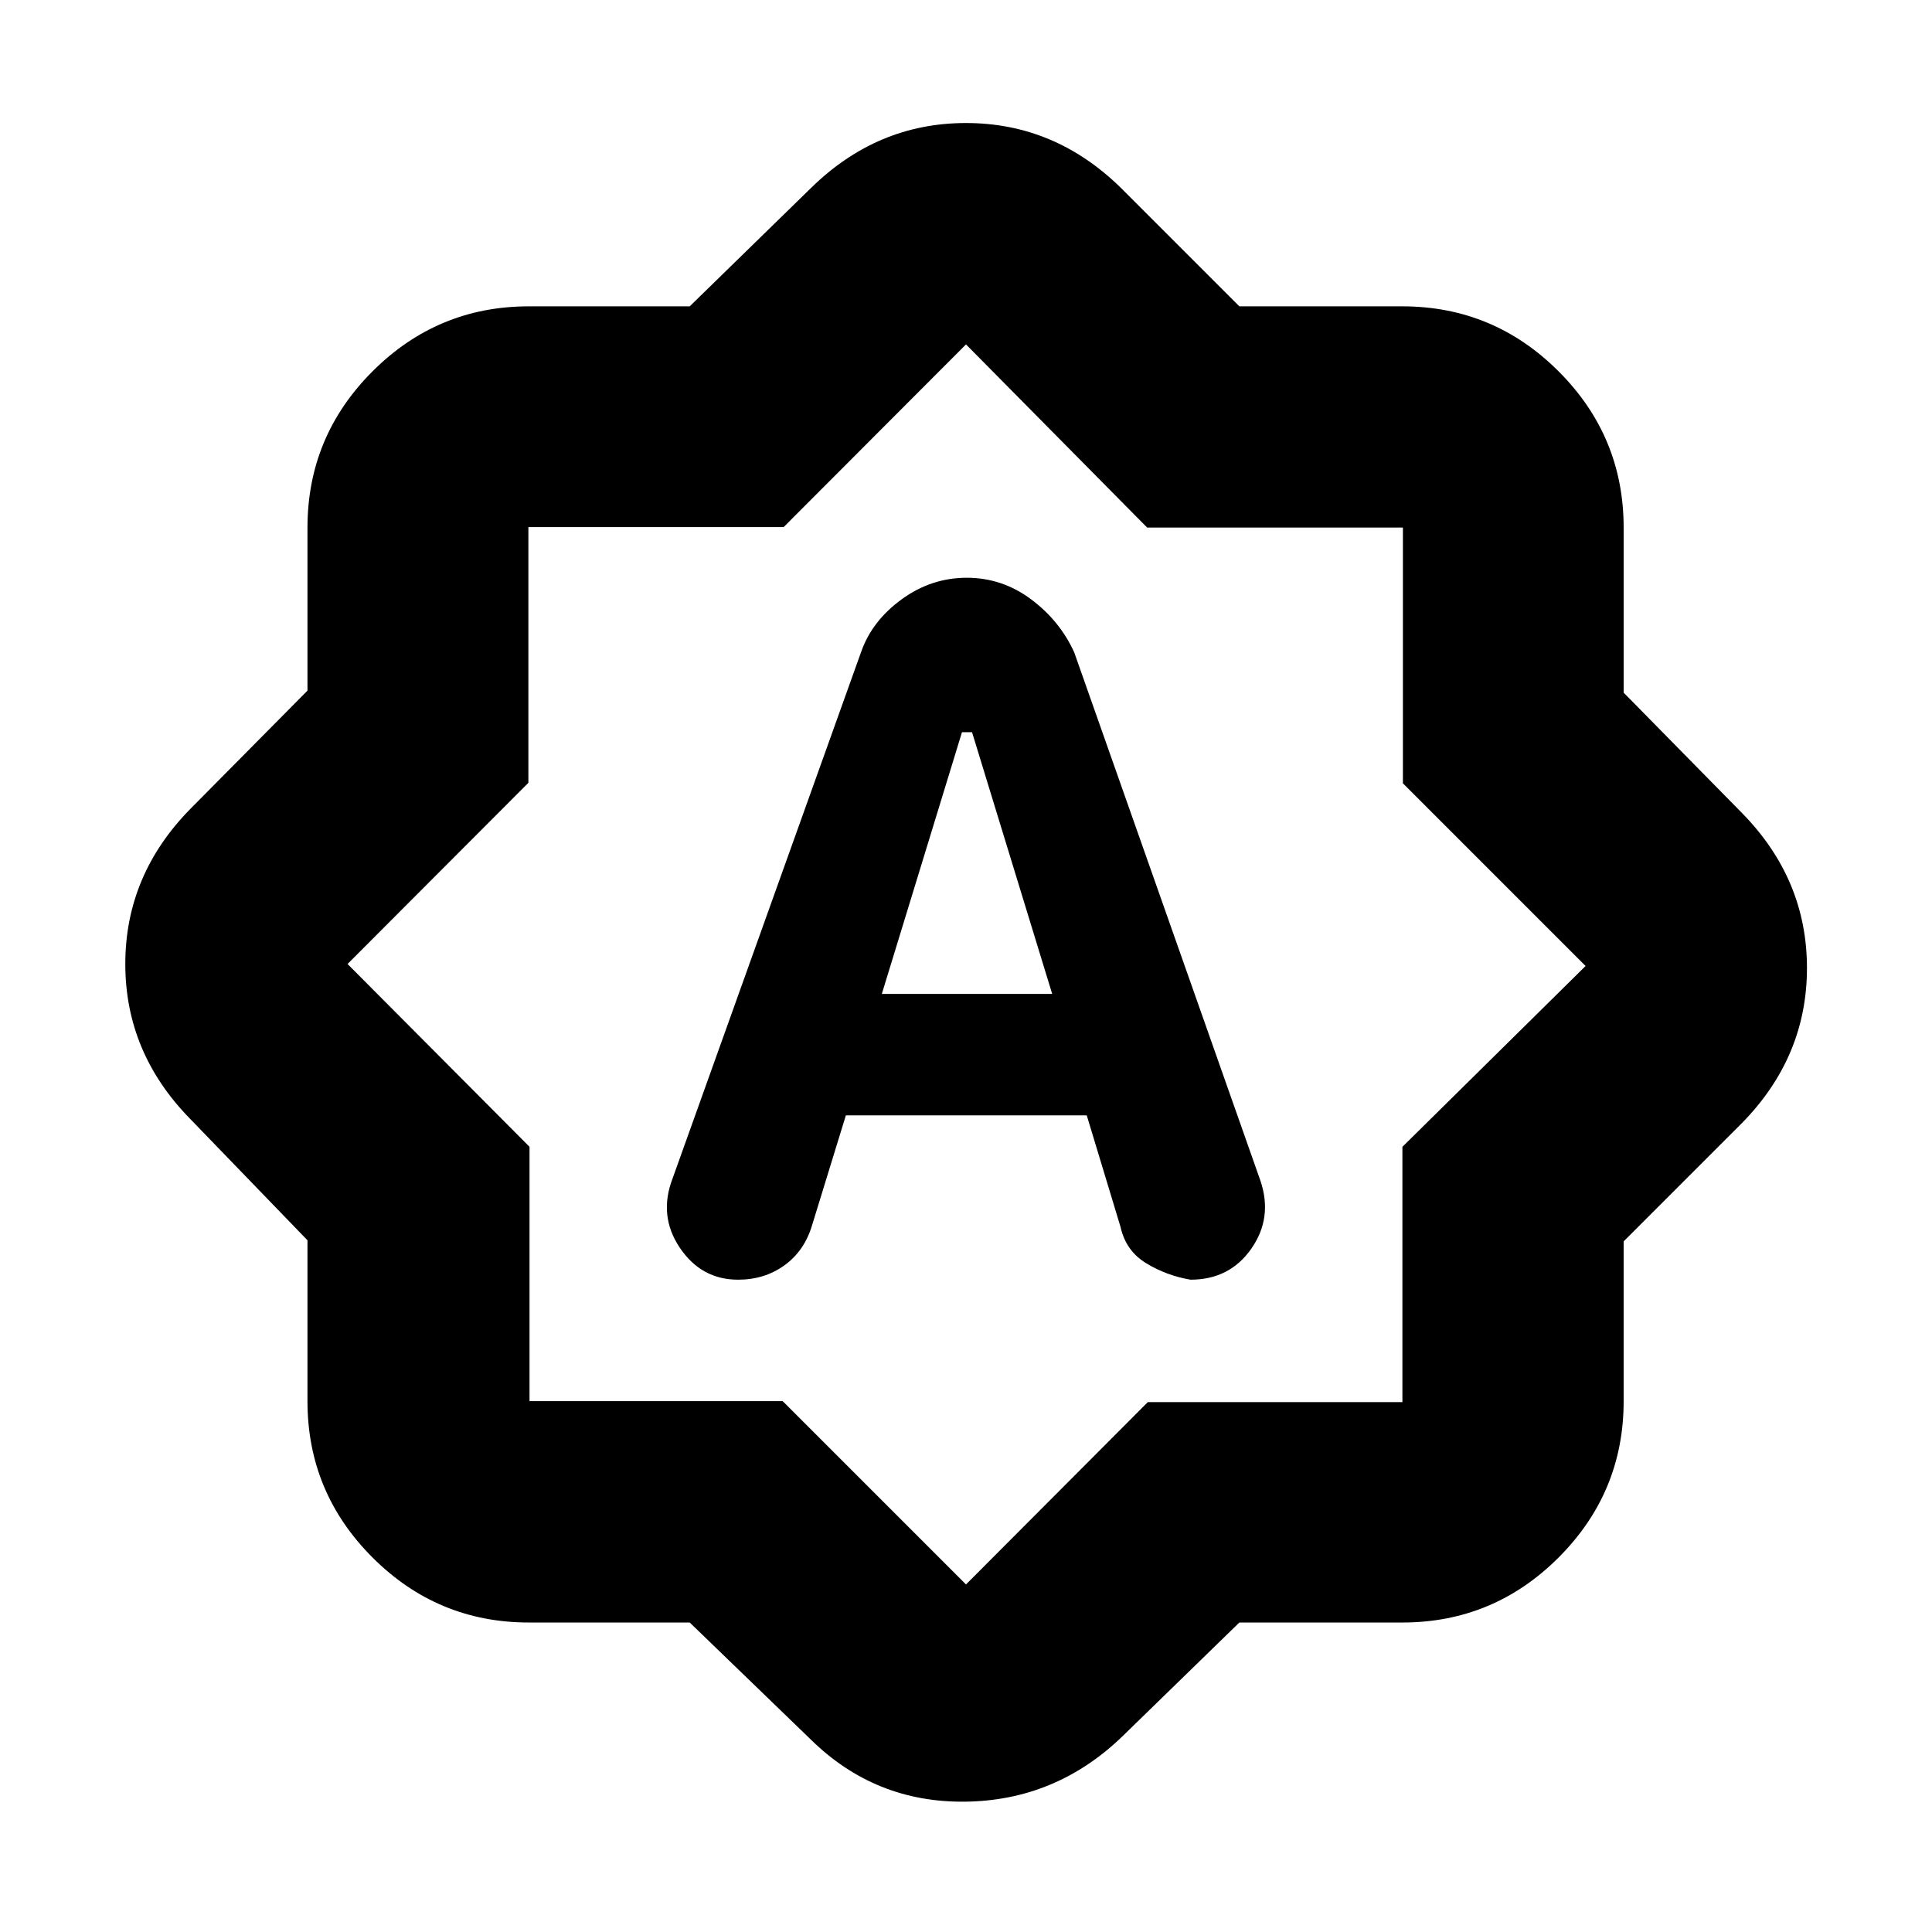 <svg xmlns="http://www.w3.org/2000/svg" height="20" viewBox="0 -960 960 960" width="20"><path d="m427.956-636.241-93.738 261.762q-7.131 18.558 3.565 34.453 10.696 15.896 28.957 15.896 13.201 0 23.102-7.181 9.901-7.18 13.681-19.907l16.782-54.564h119.694l16.783 55.434q2.659 11.945 12.808 18.081 10.148 6.137 21.975 8.137 19.391 0 30.152-15.327 10.761-15.326 4.631-33.717l-92.565-262.652q-7.131-15.695-21.457-26.391Q498-672.913 480.37-672.913q-17.631 0-32.327 10.696-14.695 10.696-20.087 25.976Zm10.218 170.111L478-596.173h5l39.826 130.043h-84.652Zm-95.457 312.348h-79.933q-45.376 0-77.689-32.313-32.313-32.313-32.313-77.689v-79.933l-58.173-60.195Q62.261-436.826 62.261-481q0-44.174 32.348-77.088l58.173-58.738v-80.956q0-45.375 32.313-77.688t77.689-32.313h79.933l60.195-58.738Q435.826-898.87 480-898.87q44.174 0 77.088 32.349l58.738 58.738h80.956q45.375 0 77.688 32.313t32.313 77.688v81.956l58.738 59.738Q897.87-523.174 897.87-479q0 44.174-32.349 77.088l-58.738 58.738v79.39q0 45.376-32.313 77.689-32.313 32.313-77.688 32.313h-80.956l-58.738 57.173Q524.174-65.261 479.5-64.761q-44.674.5-76.588-30.848l-60.195-58.173Zm136.848-326.783ZM480-172.697l90.353-90.604h126.495v-126.845L787.868-480l-90.77-90.77v-127.078H570.02L480-788.868l-90.604 90.77H262.551v127.078L172.697-481l90.42 90.837v126.379h125.796L480-172.697Z"/></svg>